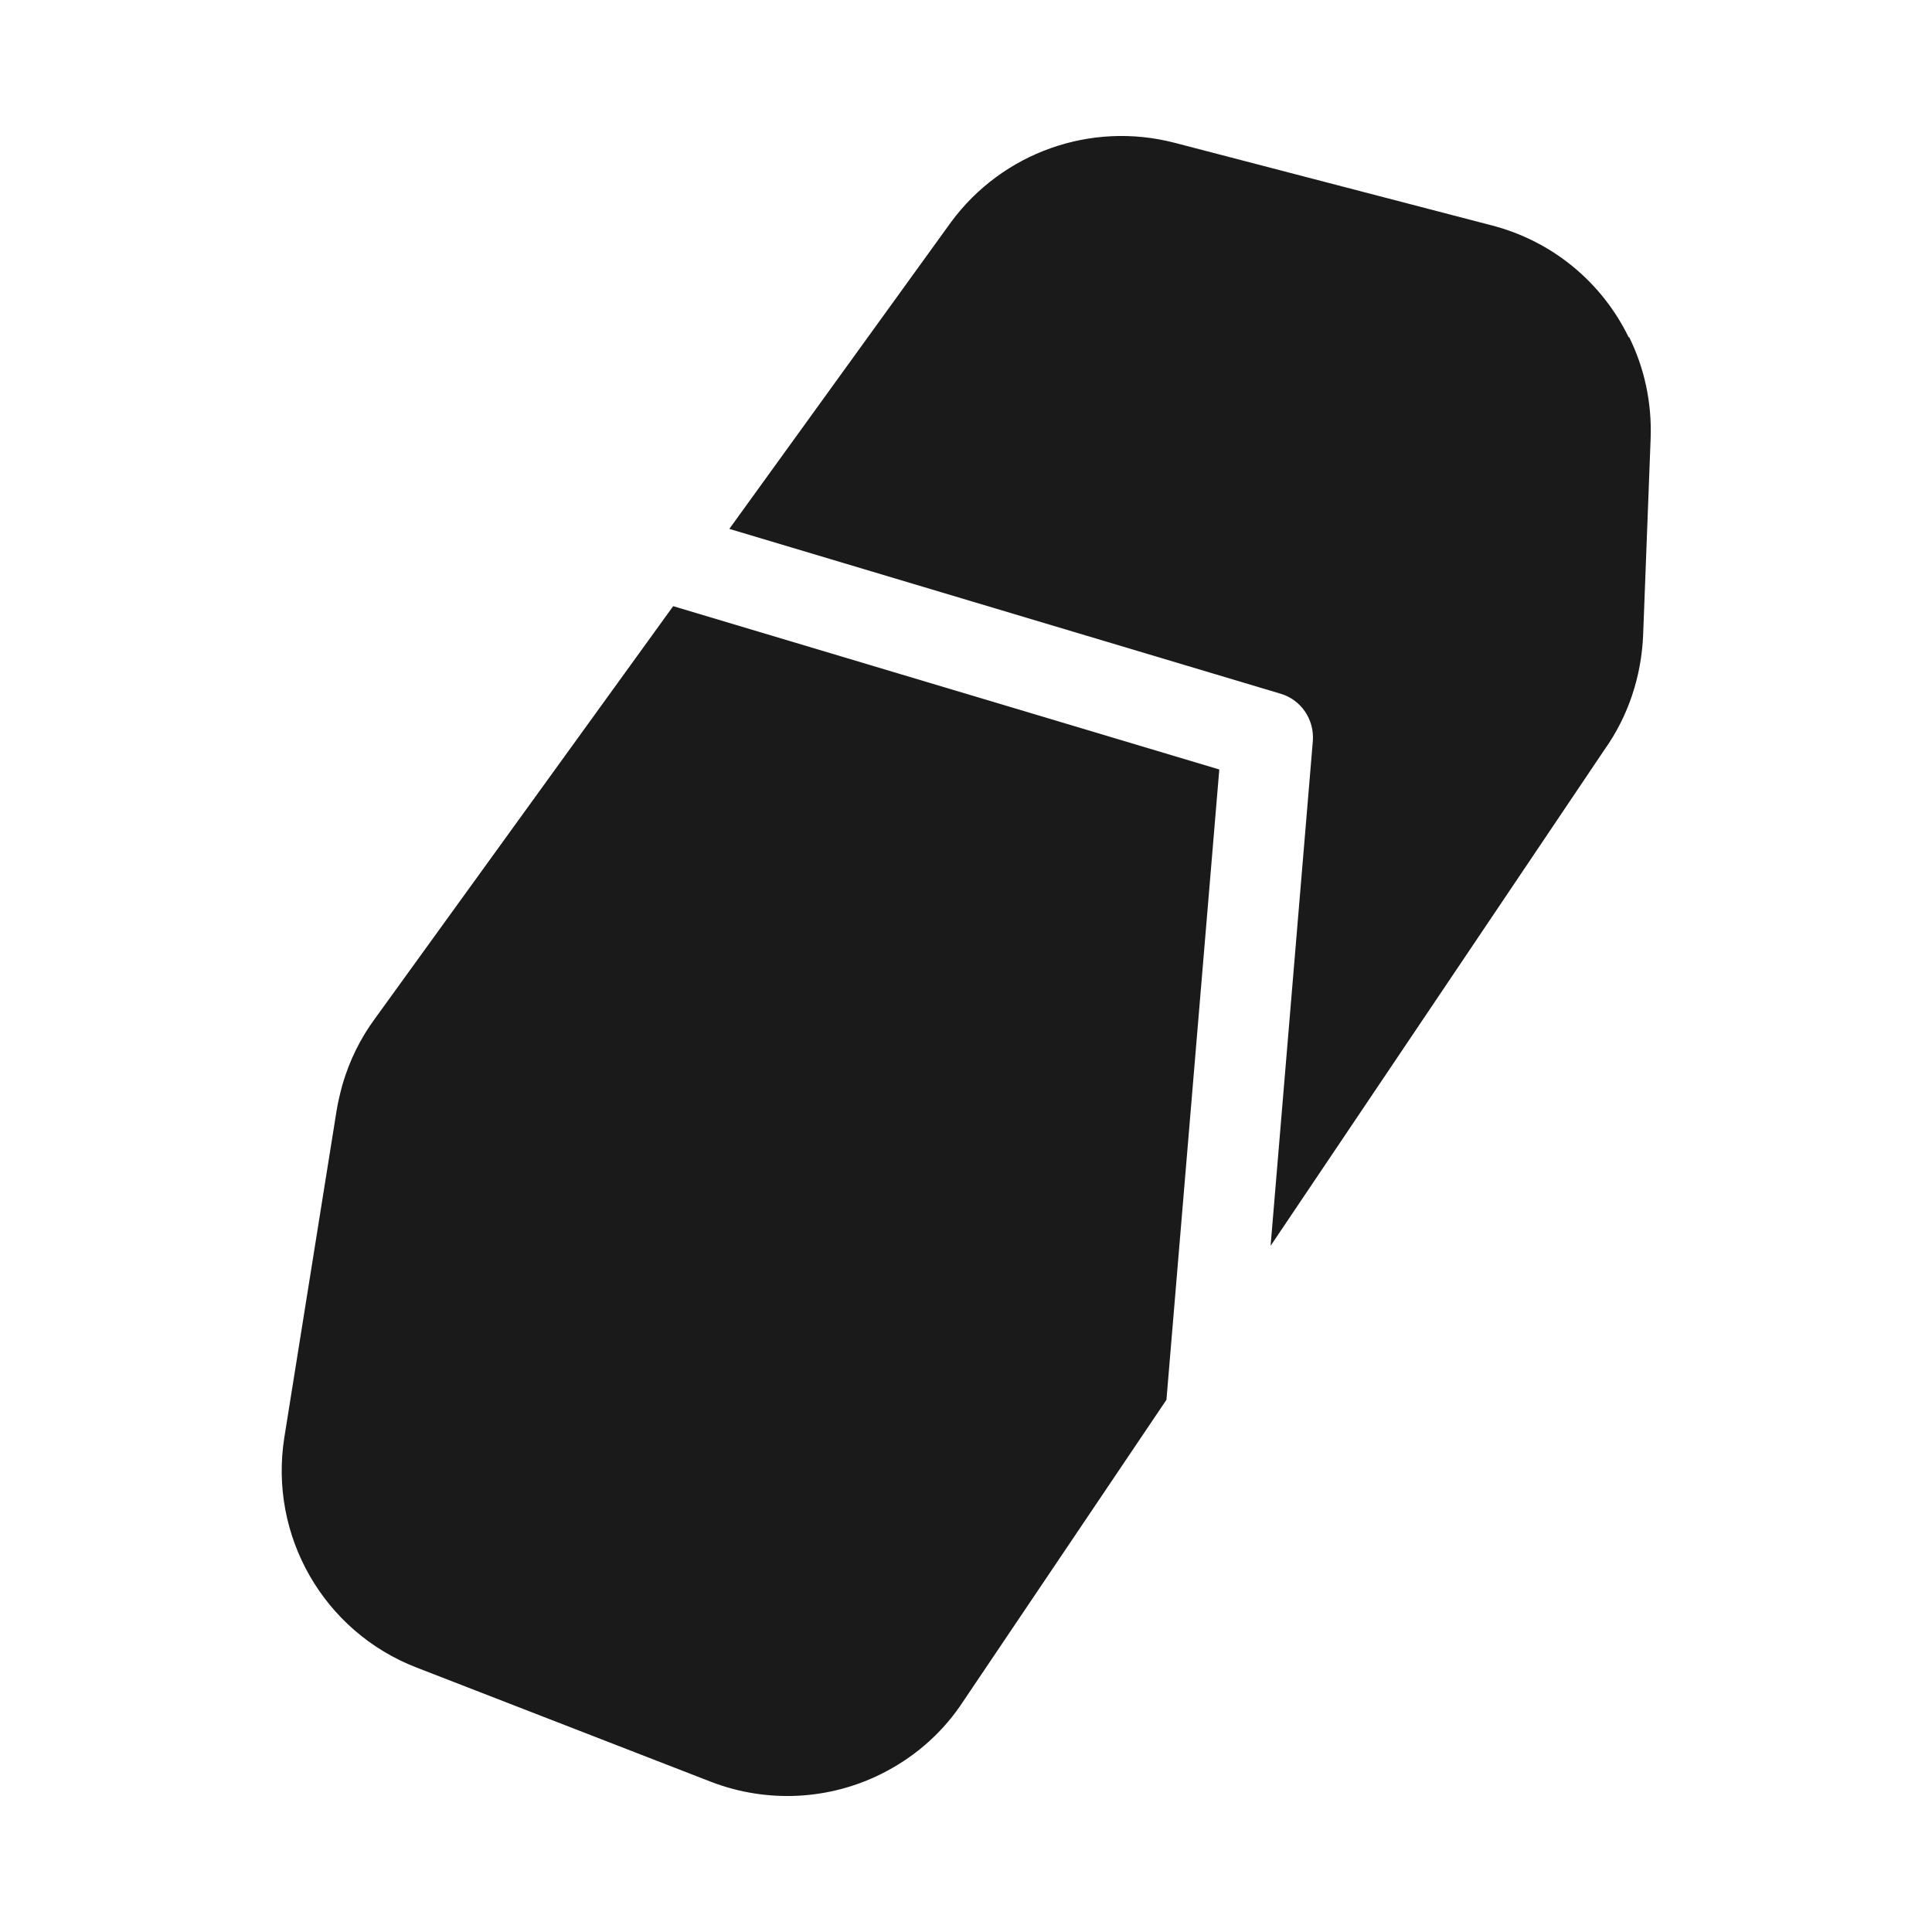 <?xml version="1.0" encoding="UTF-8"?>
<svg id="Layer_2" data-name="Layer 2" xmlns="http://www.w3.org/2000/svg" viewBox="0 0 64 64">
  <defs>
    <style>
      .cls-1, .cls-2 {
        fill: #1a1a1a;
        stroke-width: 0px;
      }

      .cls-2 {
        opacity: 0;
      }
    </style>
  </defs>
  <g id="Exports_2" data-name="Exports 2">
    <g>
      <rect class="cls-2" width="64" height="64"/>
      <g>
        <path class="cls-1" d="M40.39,25.49l-18.09-5.41-9.87,13.65c-.49.66-.85,1.4-1.08,2.18-.08.29-.15.58-.2.88l-1.73,10.82c-.52,3.26,1.3,6.44,4.38,7.63l9.74,3.78c1.89.73,3.94.6,5.66-.26,1.02-.51,1.92-1.26,2.6-2.24l6.84-10.15,1.75-20.87Z"/>
        <path class="cls-1" d="M53.95,11.17c-.87-1.79-2.49-3.17-4.52-3.7l-10.52-2.74c-2.77-.72-5.7.32-7.4,2.62l-7.35,10.17,18.26,5.46c.68.2,1.12.85,1.07,1.56l-1.4,16.73,11.07-16.45c.78-1.1,1.21-2.41,1.27-3.76l.25-6.55c.04-1.19-.21-2.32-.71-3.34Z"/>
      </g>
    </g>
  </g>
</svg>